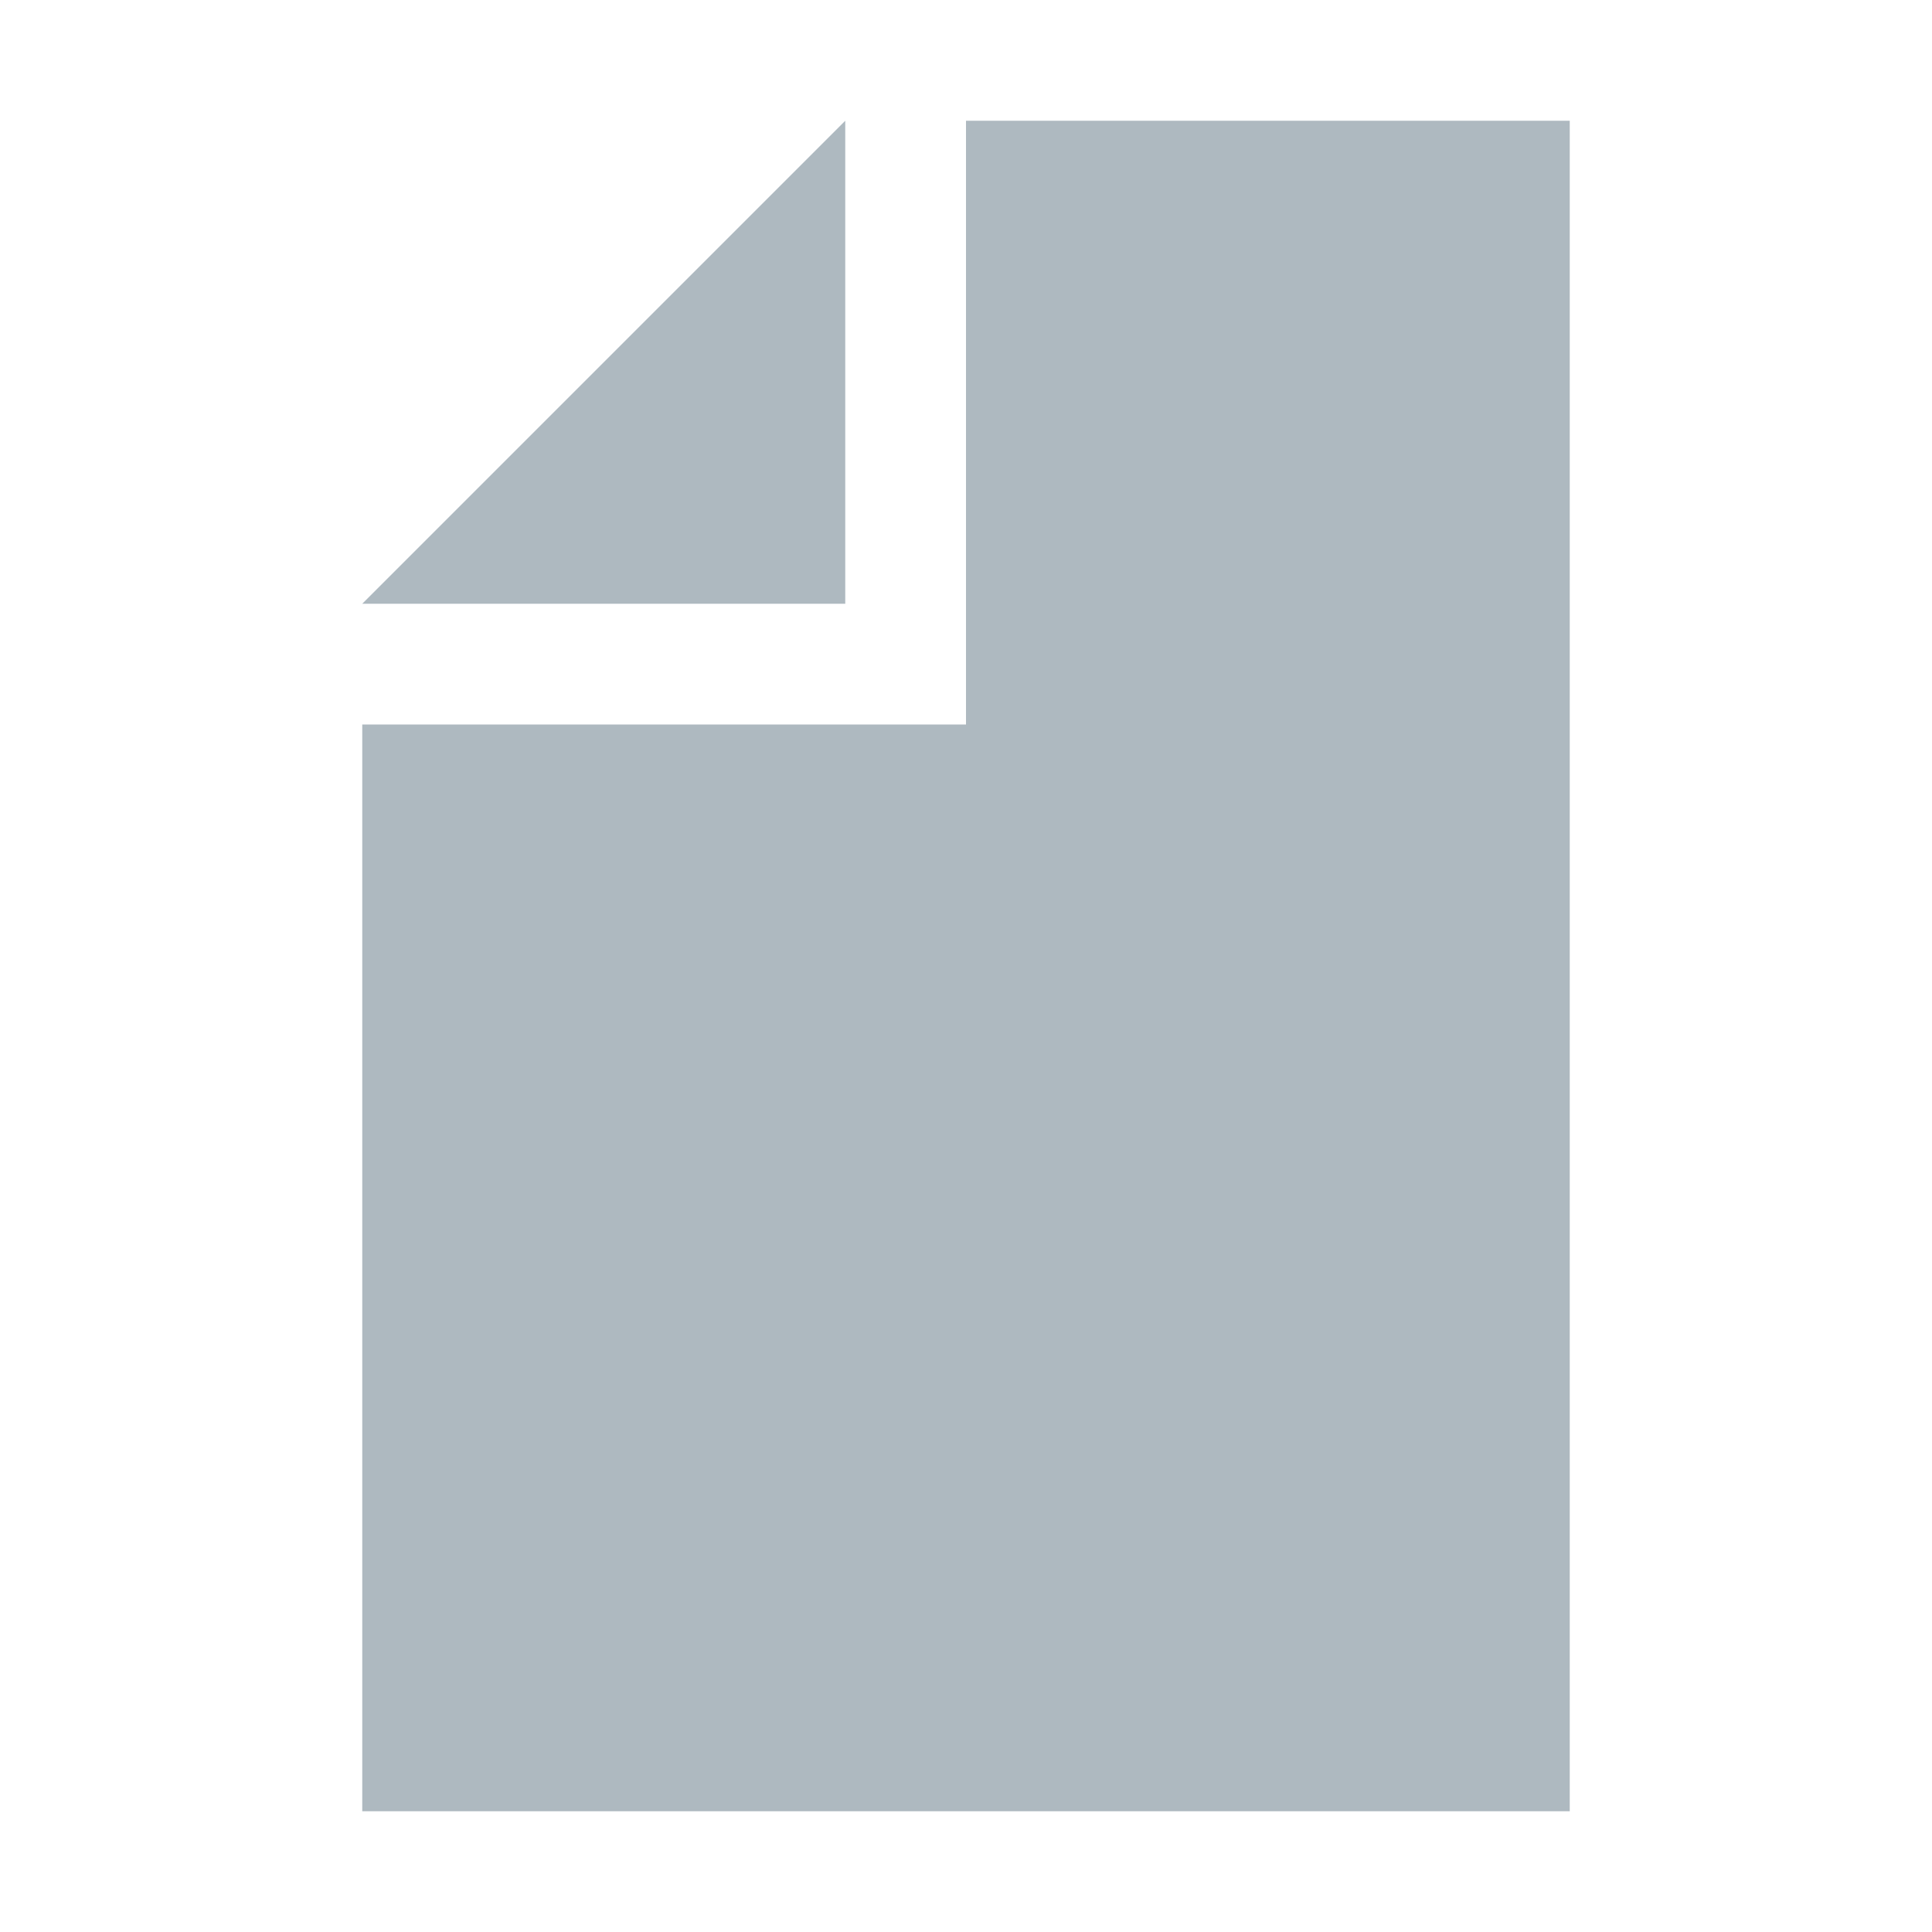 <svg xmlns="http://www.w3.org/2000/svg" width="16" height="16" viewBox="0 0 16 16">
    <rect id="frame" width="16" height="16" fill="none"/>
    <g fill="#9AA7B0" fill-opacity=".8" fill-rule="evenodd">
        <path d="M7 1L3 5h4z"/>
        <path d="M8 1v5H3v9h10V1z"/>
    </g>
</svg>